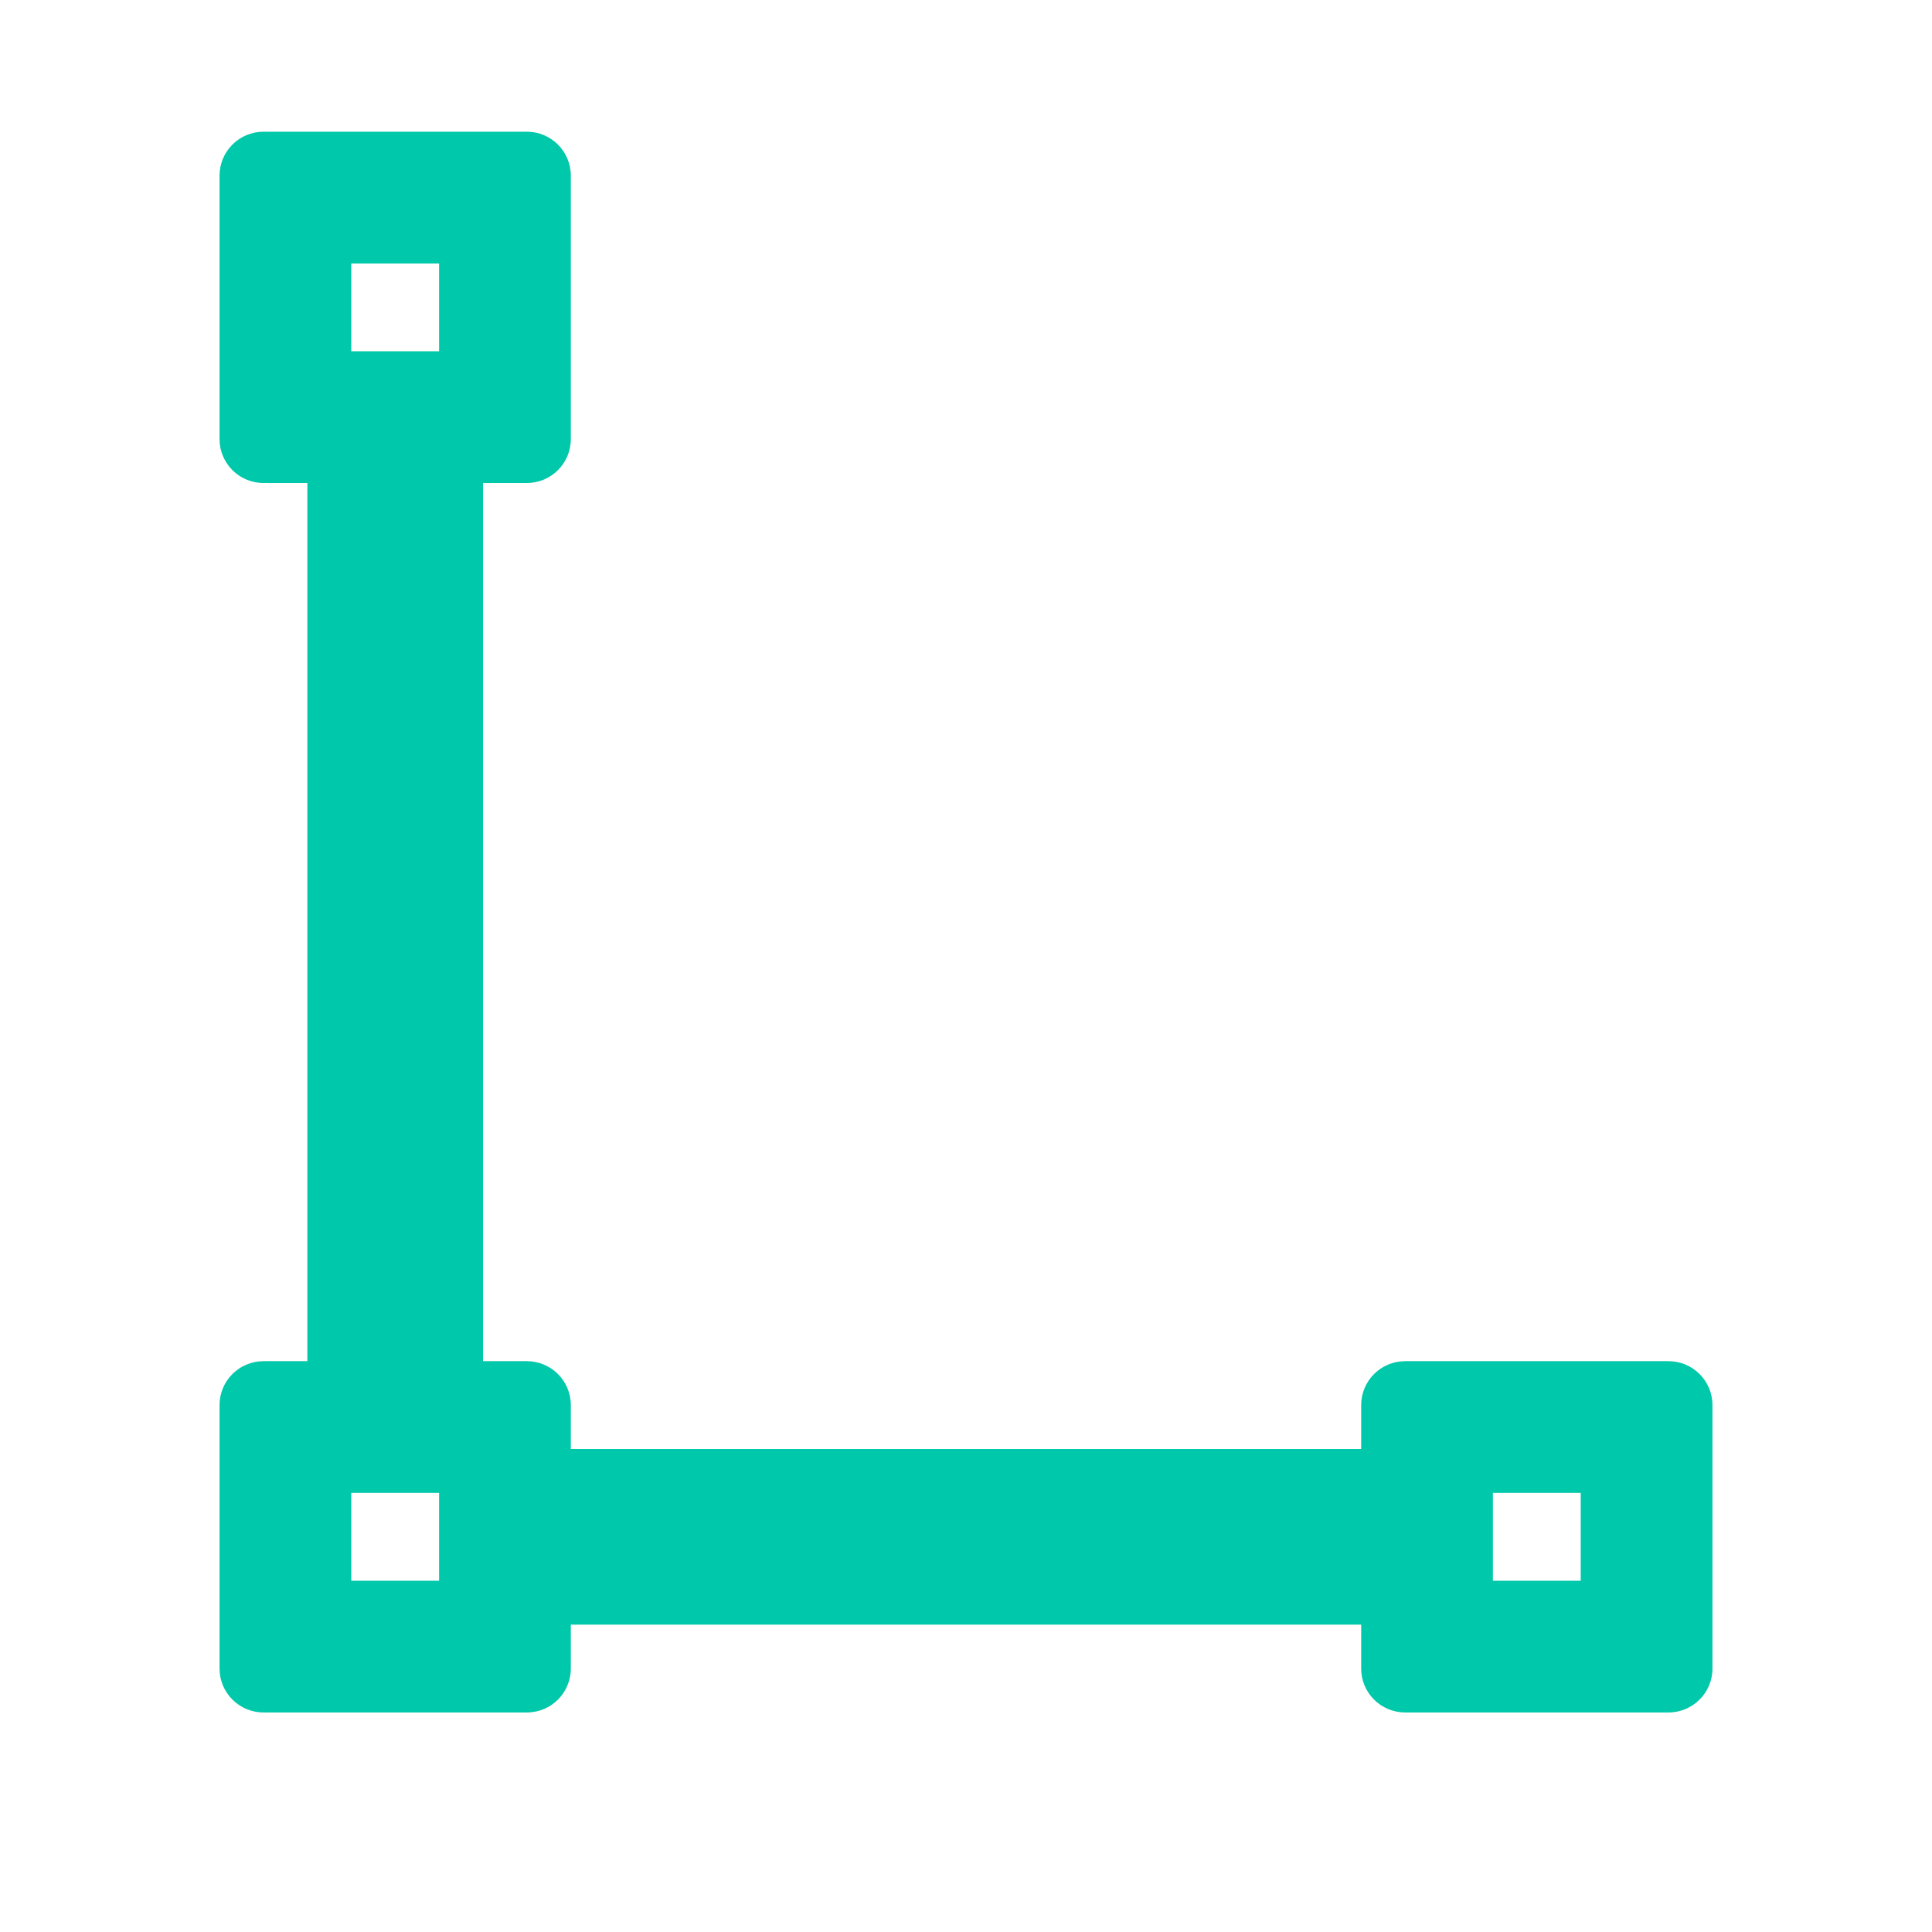 <svg viewBox="0 0 22 22" xmlns="http://www.w3.org/2000/svg"><path fill="rgb(0, 200, 170)" d="m3.5 5.5h-.5c-.276 0-.5-.224-.5-.5v-3c0-.276.224-.5.5-.5h3c.276 0 .5.224.5.5v3c0 .276-.224.5-.5.5h-.5v10h.5c.276 0 .5.224.5.5v.5h9v-.5c0-.276.224-.5.5-.5h3c.276 0 .5.224.5.5v3c0 .276-.224.5-.5.5h-3c-.276 0-.5-.224-.5-.5v-.5h-9v.5c0 .276-.224.5-.5.5h-3c-.276 0-.5-.224-.5-.5v-3c0-.276.224-.5.5-.5h.5zm.5 12.5h1v-1h-1zm13 0h1v-1h-1zm-13-14h1v-1h-1z"/></svg>